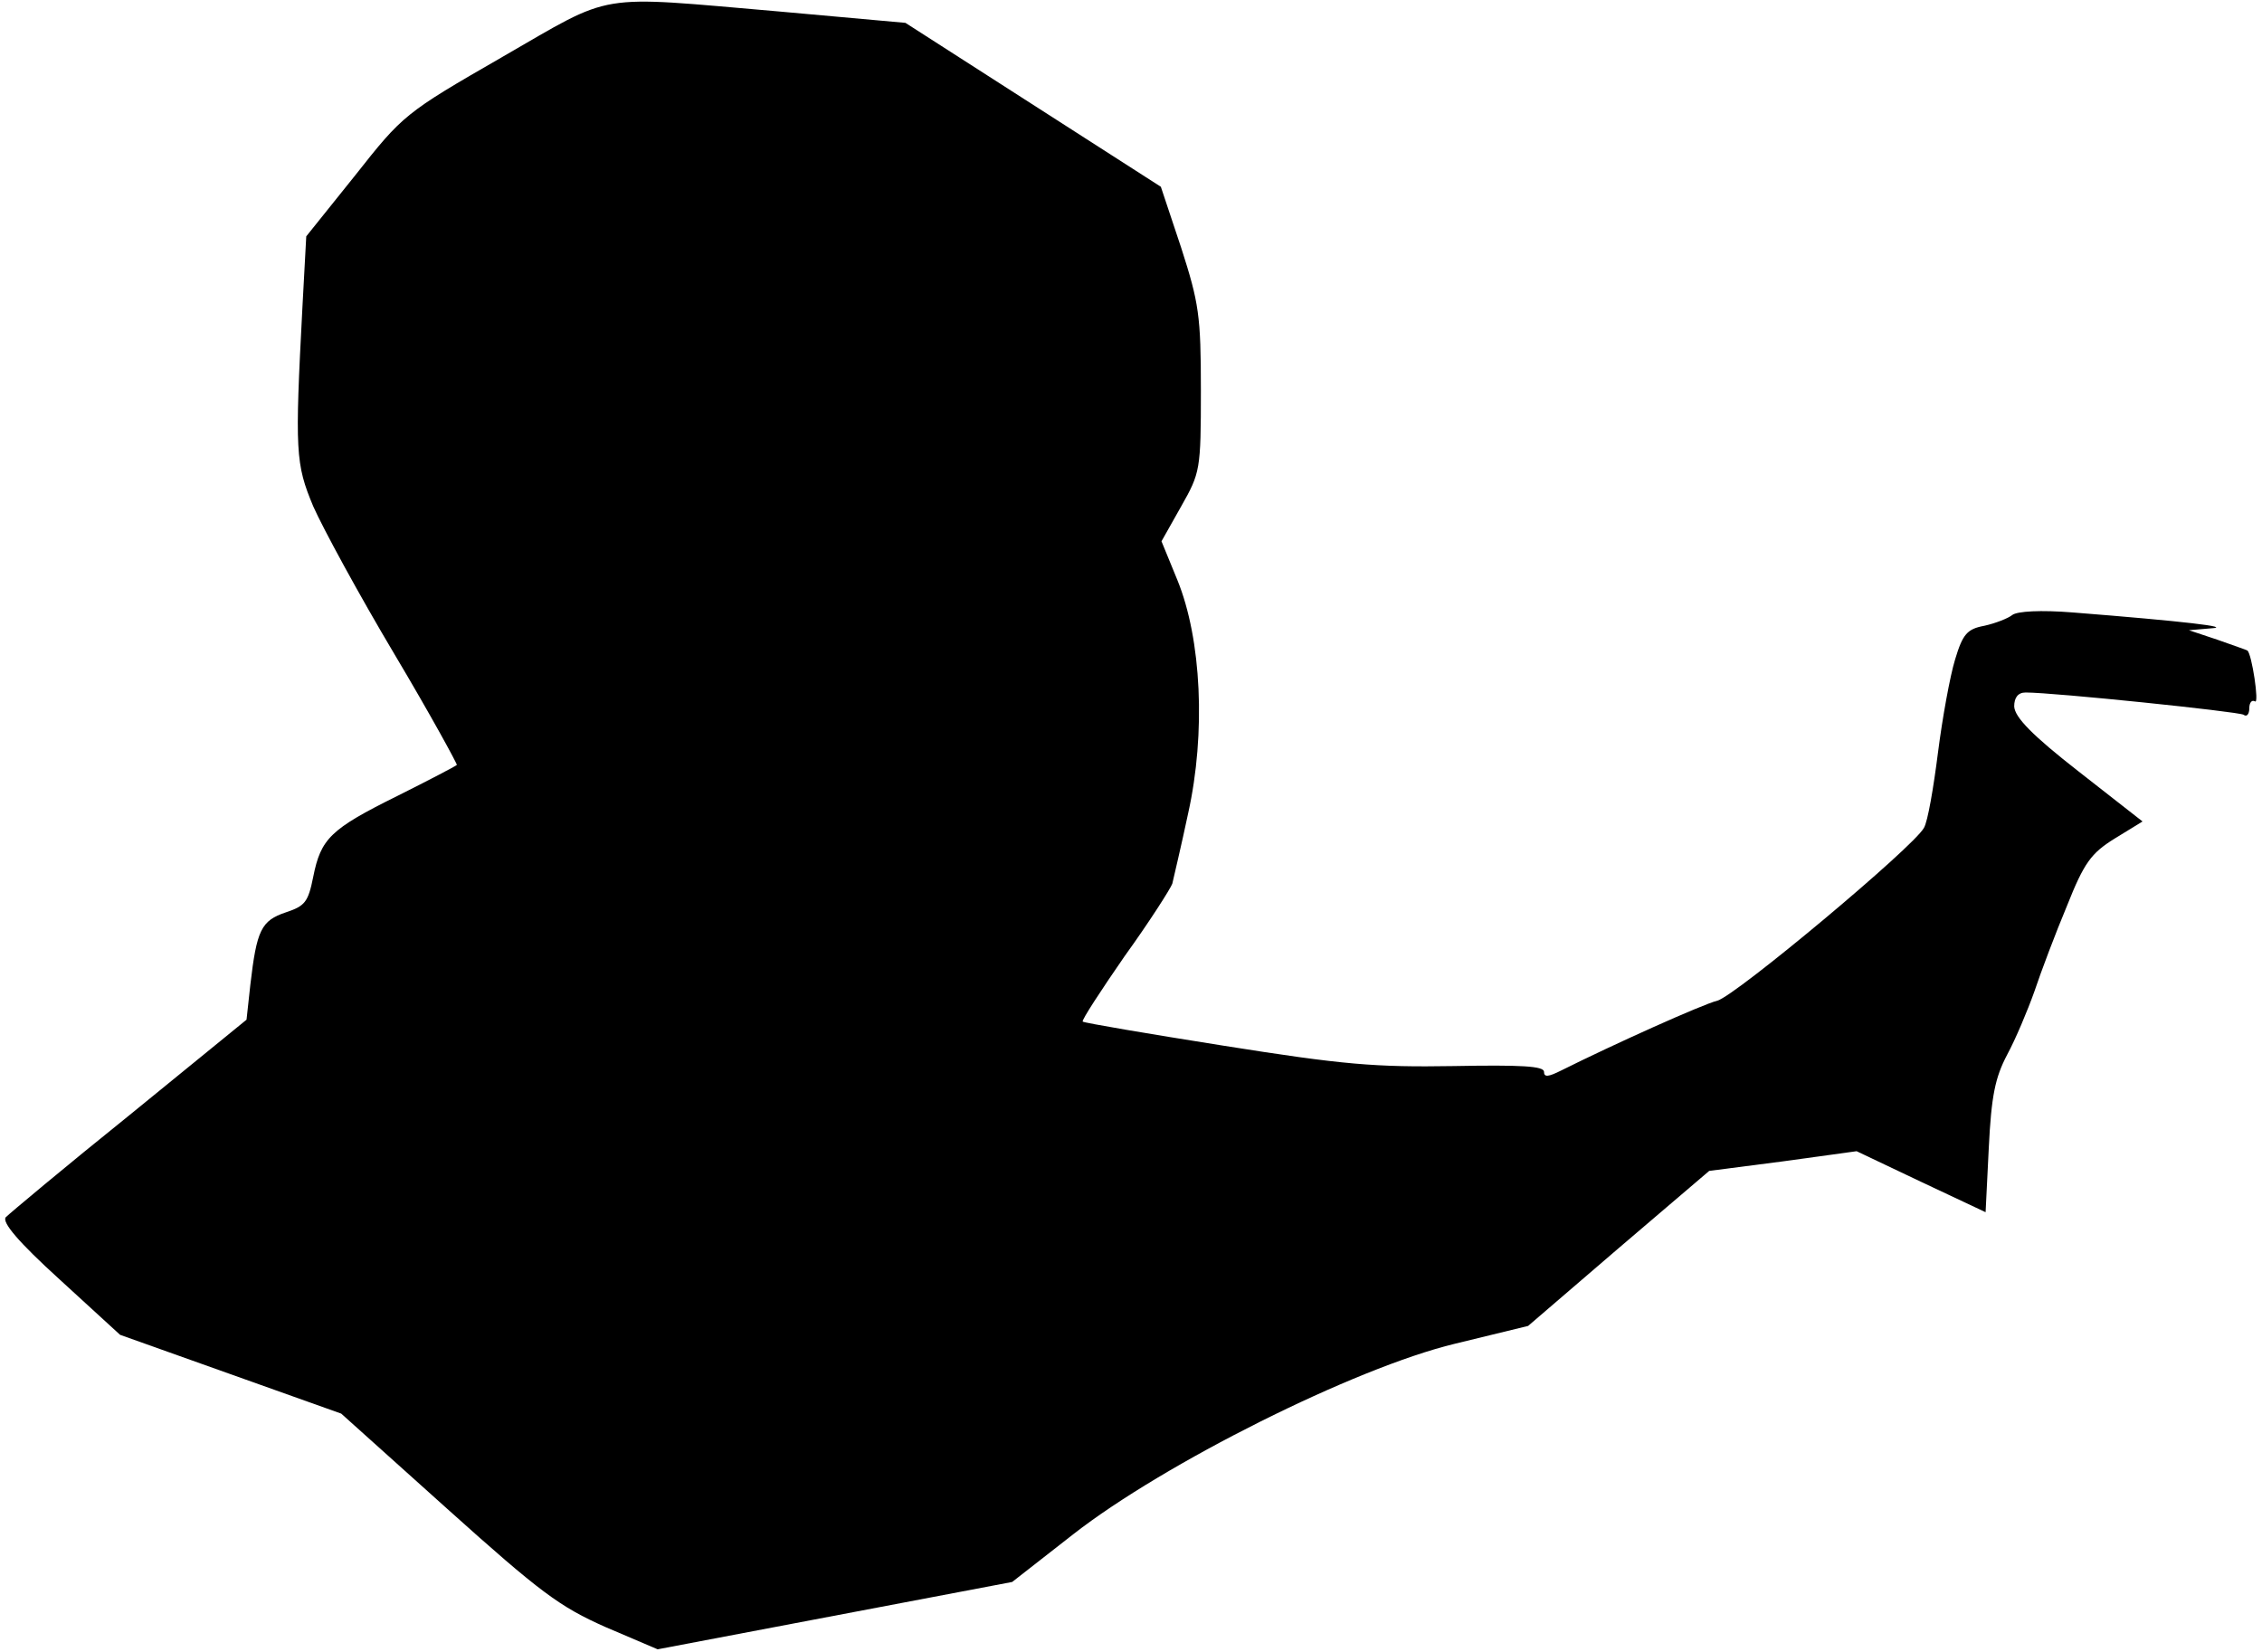 <?xml version="1.0" standalone="no"?>
<!DOCTYPE svg PUBLIC "-//W3C//DTD SVG 20010904//EN"
 "http://www.w3.org/TR/2001/REC-SVG-20010904/DTD/svg10.dtd">
<svg version="1.0" xmlns="http://www.w3.org/2000/svg"
 width="356pt" height="260pt" viewBox="0 0 356 260"
 preserveAspectRatio="xMidYMid meet">
<g transform="translate(0,260) scale(0.1,-0.1)"
fill="#000000" stroke="none">
<path fill="#000000" stroke="none" d="M790 2510 c-153 -88 -156 -91 -231
-186 l-77 -96 -6 -111 c-12 -228 -11 -247 17 -314 15 -34 72 -139 128 -233 56
-94 99 -173 98 -174 -2 -2 -44 -24 -94 -49 -105 -52 -120 -67 -132 -127 -8
-40 -13 -46 -43 -56 -39 -13 -46 -28 -56 -114 l-6 -55 -184 -150 c-102 -82
-189 -155 -195 -161 -6 -8 20 -39 85 -98 l95 -87 174 -62 174 -62 167 -150
c147 -132 177 -154 249 -186 l82 -35 279 53 279 53 96 75 c142 111 443 262
601 300 l115 28 142 122 143 122 116 15 116 16 101 -48 102 -48 5 101 c4 82
10 111 29 147 13 24 32 69 43 100 10 30 33 91 51 134 27 68 38 83 75 106 l44
27 -101 79 c-73 57 -100 85 -101 102 0 14 6 22 18 22 45 0 334 -30 343 -35 5
-4 9 1 9 10 0 9 4 14 9 11 7 -5 -5 75 -12 80 -1 1 -22 8 -47 17 l-45 15 35 3
c34 2 -41 11 -218 25 -50 4 -87 2 -95 -4 -6 -5 -26 -13 -44 -17 -27 -5 -34
-13 -46 -53 -8 -26 -20 -92 -27 -147 -7 -55 -16 -108 -22 -118 -16 -30 -296
-264 -325 -272 -24 -6 -164 -69 -246 -110 -20 -10 -27 -11 -27 -2 0 9 -36 11
-142 9 -124 -2 -173 2 -362 32 -120 19 -220 36 -222 38 -2 2 28 48 66 103 39
54 72 106 75 114 2 9 14 59 25 111 28 126 21 274 -17 367 l-25 61 31 55 c30
53 31 57 31 183 0 117 -3 137 -31 224 l-32 96 -201 129 -201 129 -200 18
c-292 25 -256 31 -435 -72z"/>
</g>
</svg>
